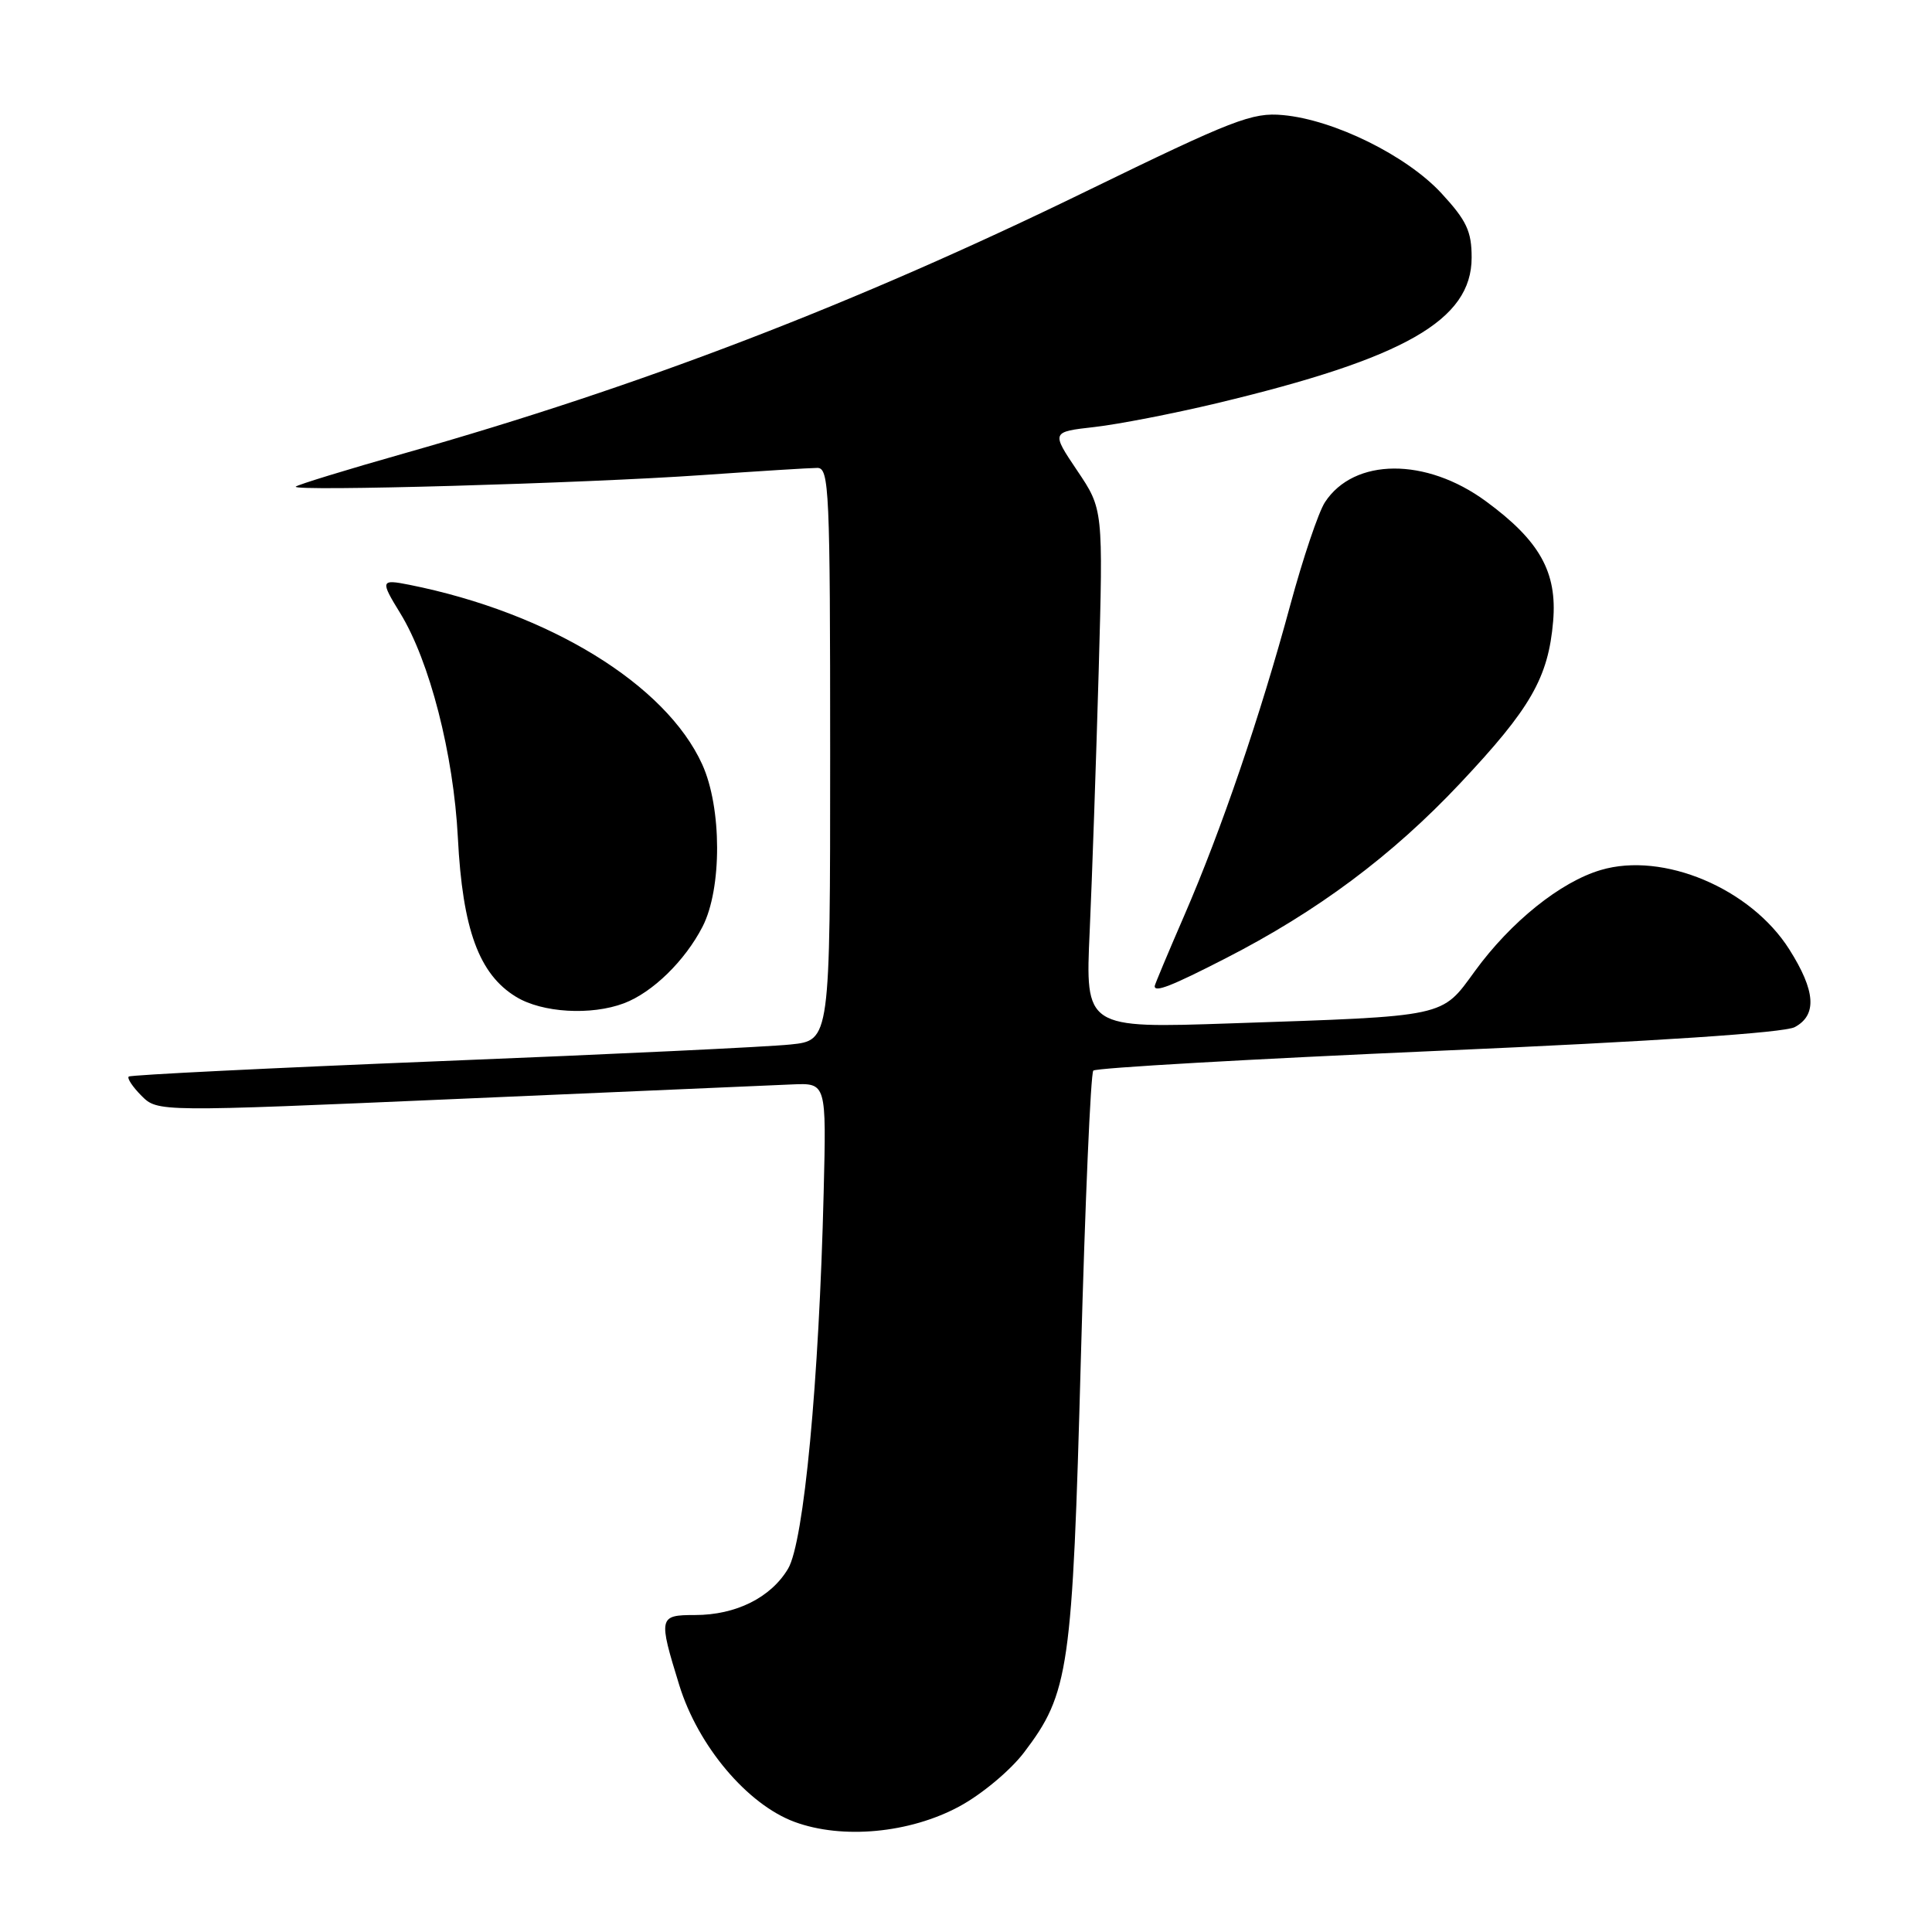 <?xml version="1.0" encoding="UTF-8" standalone="no"?>
<!DOCTYPE svg PUBLIC "-//W3C//DTD SVG 1.1//EN" "http://www.w3.org/Graphics/SVG/1.1/DTD/svg11.dtd" >
<svg xmlns="http://www.w3.org/2000/svg" xmlns:xlink="http://www.w3.org/1999/xlink" version="1.1" viewBox="0 0 256 256">
 <g >
 <path fill="currentColor"
d=" M 127.10 239.37 C 130.06 237.78 133.88 234.59 135.69 232.21 C 141.66 224.35 142.10 221.29 143.22 180.00 C 143.78 159.38 144.52 142.21 144.87 141.86 C 145.22 141.50 165.78 140.33 190.56 139.24 C 219.43 137.98 236.41 136.85 237.81 136.10 C 240.80 134.50 240.58 131.30 237.08 125.78 C 231.96 117.71 220.38 112.83 212.12 115.28 C 206.78 116.85 200.19 122.14 195.43 128.68 C 190.95 134.83 191.91 134.63 163.15 135.60 C 143.80 136.26 143.80 136.26 144.39 123.38 C 144.71 116.30 145.24 100.82 145.58 88.98 C 146.18 67.47 146.18 67.47 142.73 62.35 C 139.29 57.23 139.29 57.23 145.04 56.58 C 148.20 56.22 155.45 54.81 161.15 53.45 C 186.15 47.48 195.00 42.43 195.00 34.13 C 195.00 30.65 194.34 29.23 191.00 25.61 C 186.39 20.62 176.78 15.87 170.00 15.25 C 165.93 14.87 163.44 15.84 144.00 25.31 C 113.30 40.28 84.99 51.16 53.57 60.07 C 45.91 62.24 39.44 64.23 39.19 64.48 C 38.52 65.15 77.39 64.05 93.06 62.95 C 100.51 62.43 107.38 62.00 108.31 62.00 C 109.87 62.00 110.00 64.96 110.00 99.93 C 110.00 137.86 110.00 137.86 104.75 138.40 C 101.86 138.71 81.05 139.70 58.50 140.60 C 35.95 141.51 17.30 142.43 17.06 142.65 C 16.81 142.87 17.58 144.02 18.75 145.20 C 20.90 147.34 20.90 147.34 60.70 145.61 C 82.59 144.66 102.53 143.80 105.00 143.69 C 109.50 143.50 109.50 143.50 109.14 158.00 C 108.53 183.08 106.52 204.31 104.43 207.85 C 102.16 211.68 97.52 214.00 92.10 214.00 C 87.28 214.00 87.22 214.26 90.01 223.30 C 92.50 231.36 99.03 239.10 105.28 241.41 C 111.62 243.75 120.54 242.91 127.10 239.37 Z  M 82.68 132.94 C 86.46 131.51 90.76 127.32 93.09 122.79 C 95.68 117.76 95.66 107.04 93.05 101.29 C 88.23 90.68 72.75 81.19 54.25 77.49 C 50.43 76.73 50.37 76.92 53.02 81.23 C 56.93 87.58 60.10 99.93 60.67 111.00 C 61.29 123.15 63.47 129.10 68.39 132.09 C 71.84 134.20 78.33 134.58 82.68 132.94 Z  M 162.33 127.02 C 174.53 120.78 184.44 113.40 193.46 103.81 C 202.83 93.86 205.16 89.80 205.80 82.31 C 206.35 75.81 204.02 71.65 196.89 66.42 C 188.95 60.59 179.42 60.65 175.56 66.55 C 174.71 67.85 172.64 73.99 170.96 80.20 C 166.99 94.87 161.84 109.97 156.93 121.29 C 154.77 126.27 153.00 130.49 153.00 130.67 C 153.00 131.53 155.17 130.69 162.33 127.02 Z "/>
</g>
</svg>